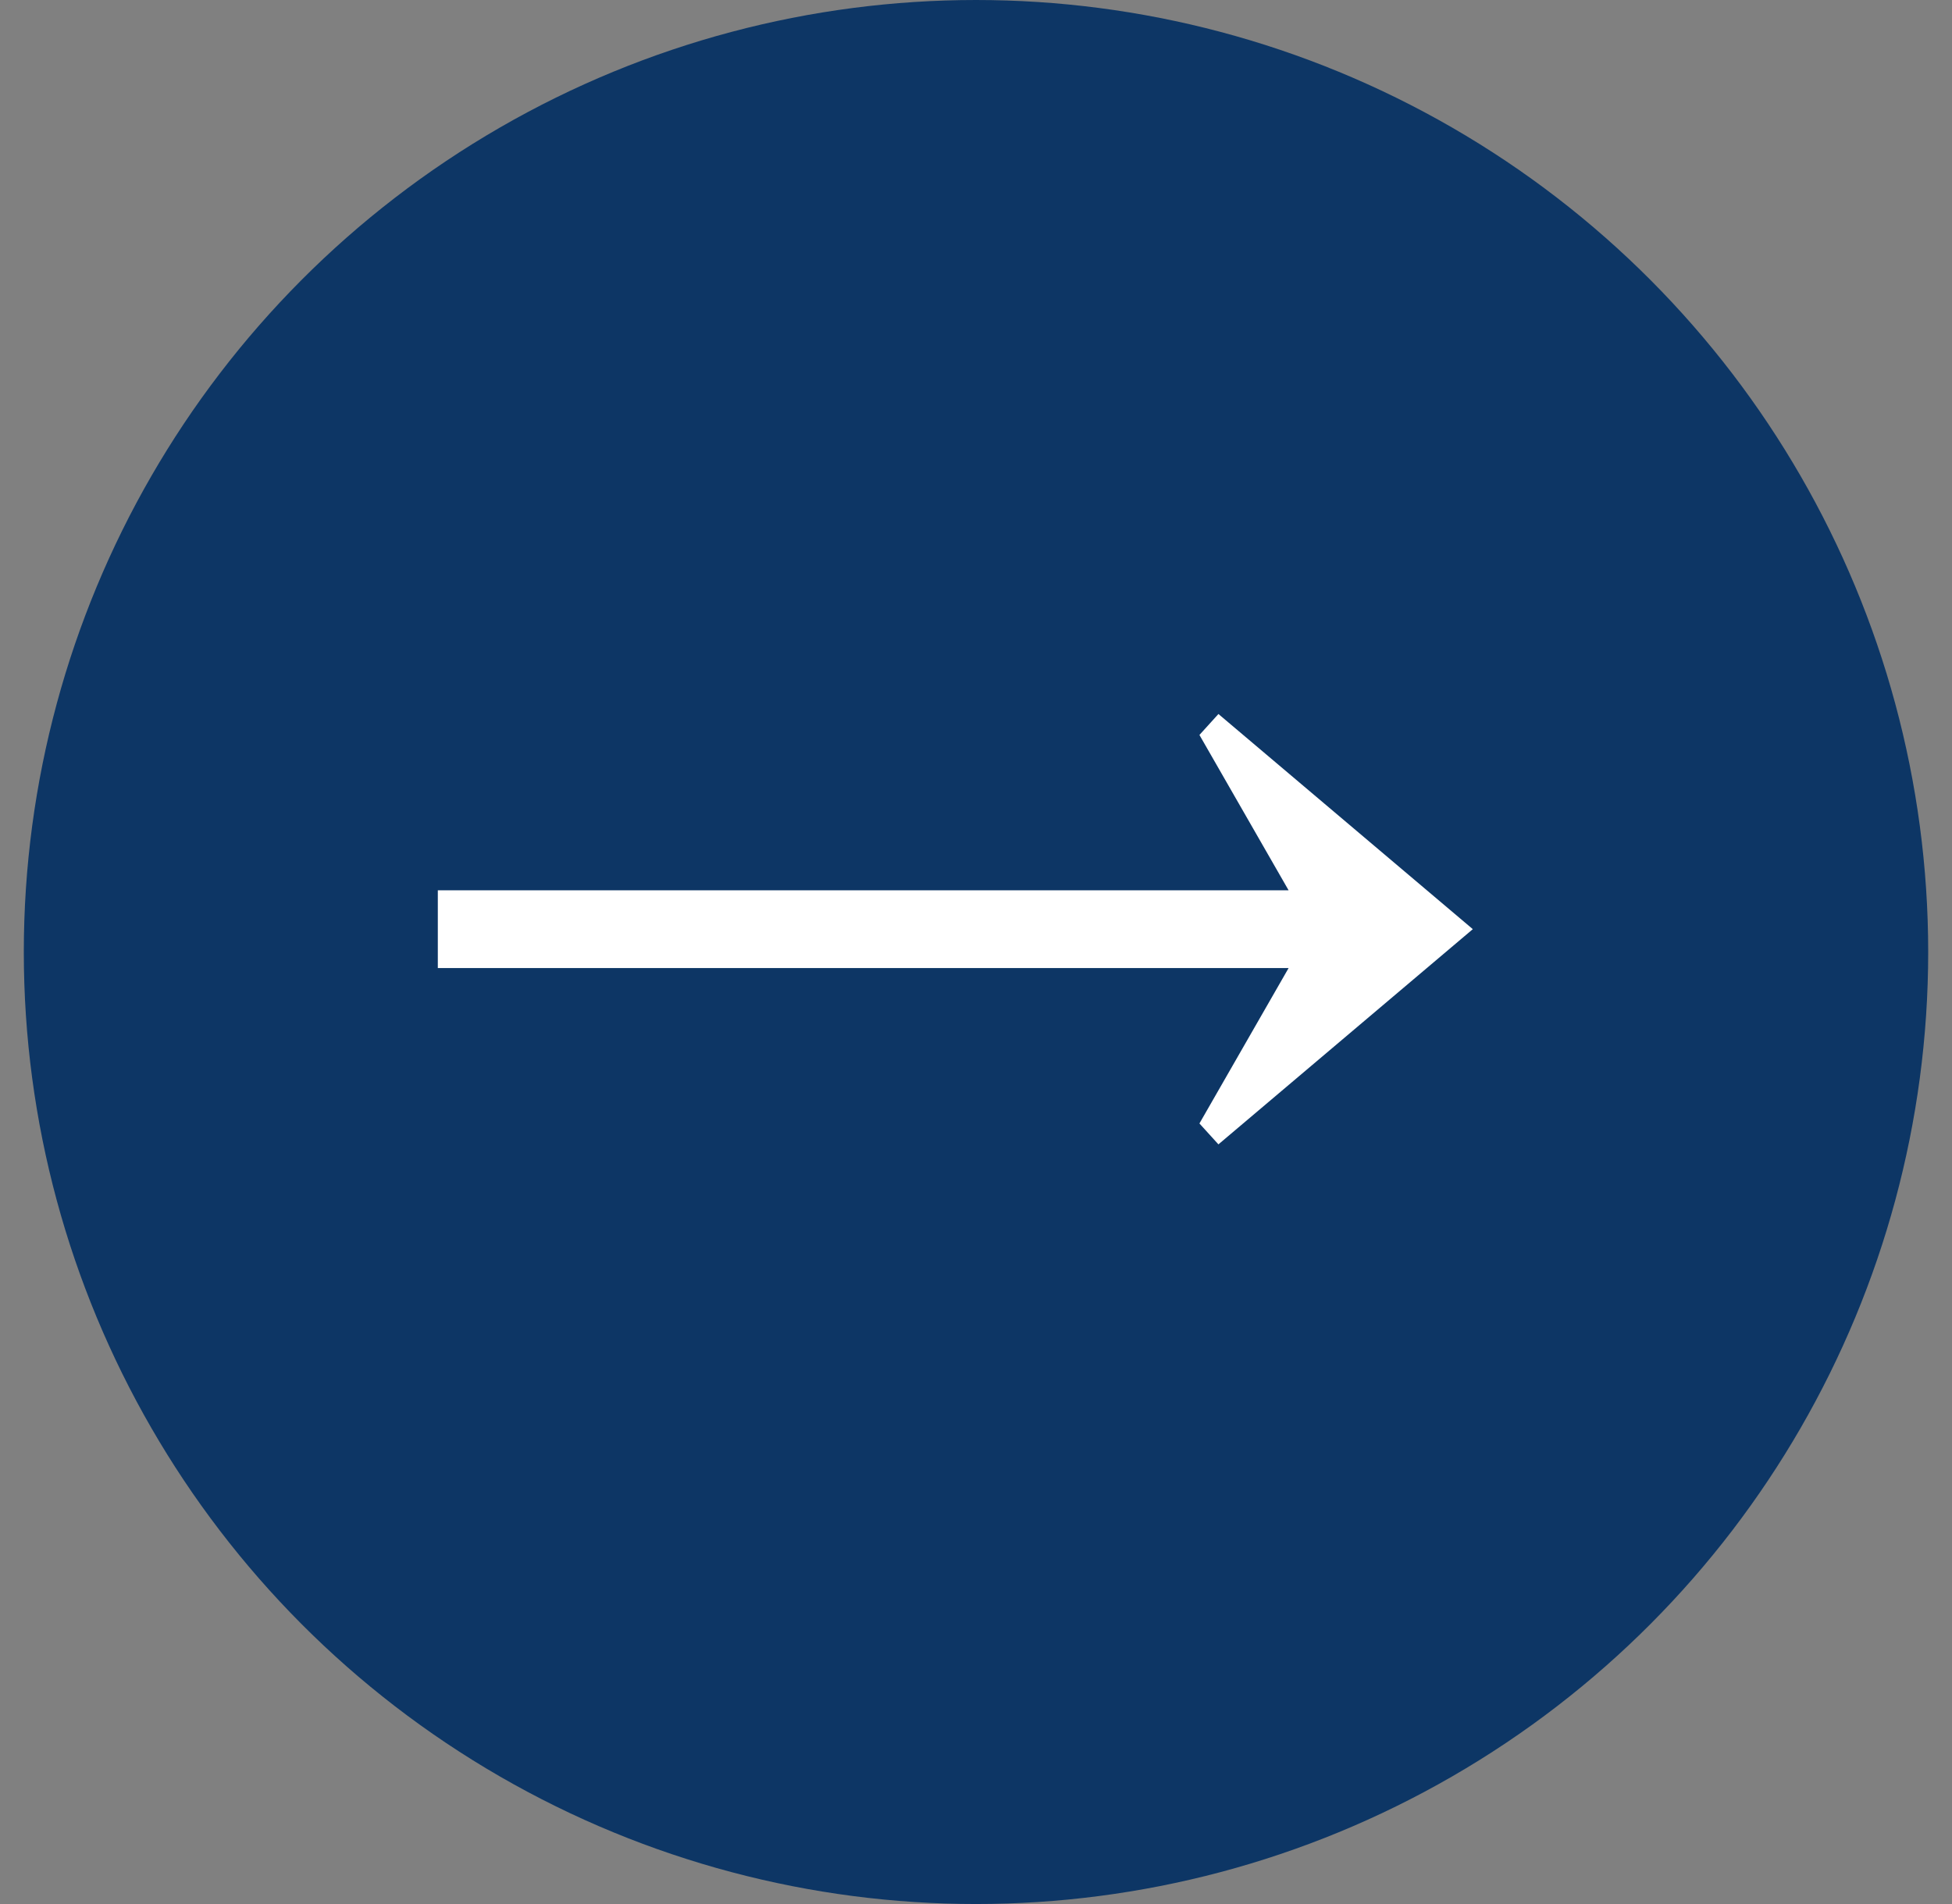 <svg width="41" height="40" viewBox="0 0 41 40" fill="none" xmlns="http://www.w3.org/2000/svg">
<rect x="0" y="0" width="41" height="40" fill="#808080" stroke="none"/>
<circle cx="20.5" cy="20" r="20" fill="#0D3665"/>
<path d="M9.196 18.704H27.066L25.193 15.44L25.592 15L30.935 19.52L25.592 24.041L25.193 23.602L27.066 20.337H9.196V18.704Z" fill="white"/>
</svg>
